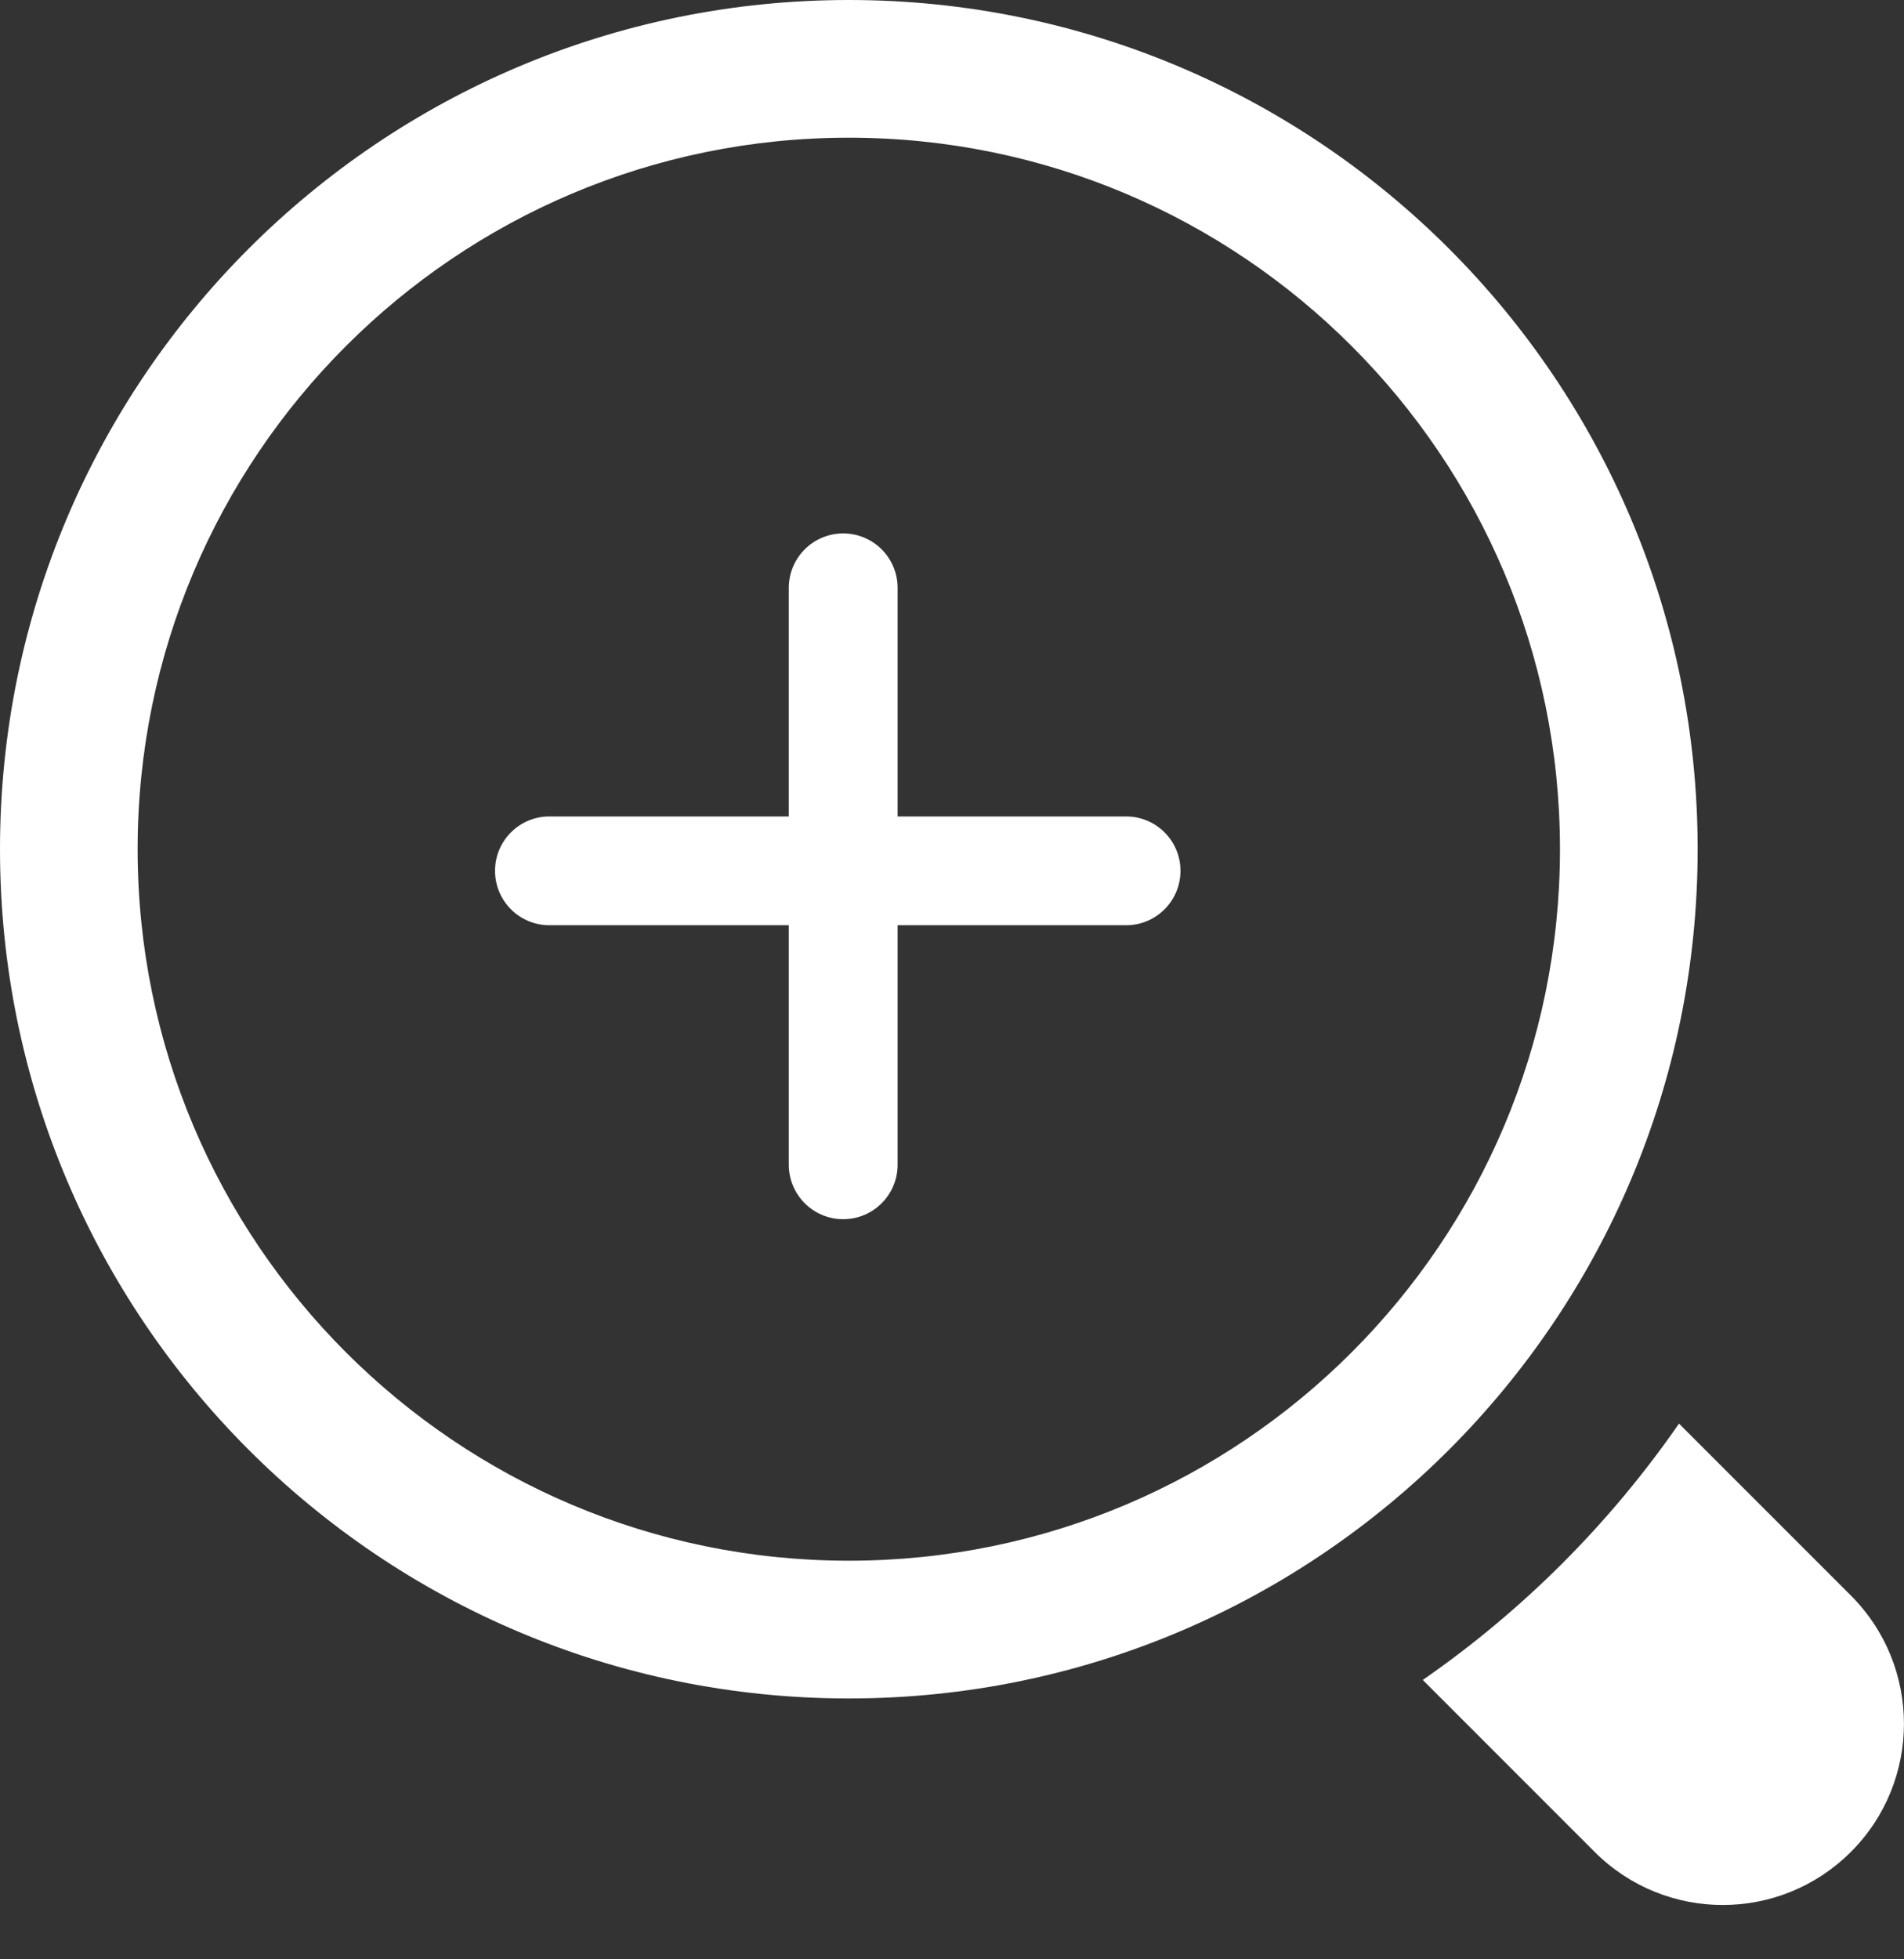 <svg width="35" height="36" viewBox="0 0 35 36" fill="none" xmlns="http://www.w3.org/2000/svg">
<rect x="0" y="0" width="35" height="36" fill="#333333" stroke="none"/>
<path fill-rule="evenodd" clip-rule="evenodd" d="M28.676 15.603C28.676 22.823 22.823 28.676 15.603 28.676C8.383 28.676 2.53 22.823 2.53 15.603C2.53 8.383 8.383 2.53 15.603 2.53C22.823 2.53 28.676 8.383 28.676 15.603ZM15.603 31.207C24.221 31.207 31.207 24.221 31.207 15.603C31.207 6.986 24.221 0 15.603 0C6.986 0 0 6.986 0 15.603C0 24.221 6.986 31.207 15.603 31.207ZM34.024 34.026C32.723 35.327 30.614 35.327 29.313 34.026L26.154 30.867C27.993 29.593 29.59 27.996 30.864 26.157L34.024 29.316C35.324 30.617 35.324 32.726 34.024 34.026Z" fill="white"/>
<path fill-rule="evenodd" clip-rule="evenodd" d="M16.5 10.801C16.5 10.248 16.052 9.801 15.5 9.801C14.948 9.801 14.5 10.248 14.5 10.801V15.001L10.1 15.001C9.547 15.001 9.1 15.448 9.1 16C9.1 16.553 9.547 17 10.1 17L14.5 17V21.401C14.5 21.953 14.948 22.401 15.5 22.401C16.052 22.401 16.5 21.953 16.5 21.401V17L20.7 17C21.252 17 21.7 16.553 21.7 16C21.7 15.448 21.252 15.001 20.7 15.001L16.5 15.001V10.801Z" fill="white"/>
</svg>
